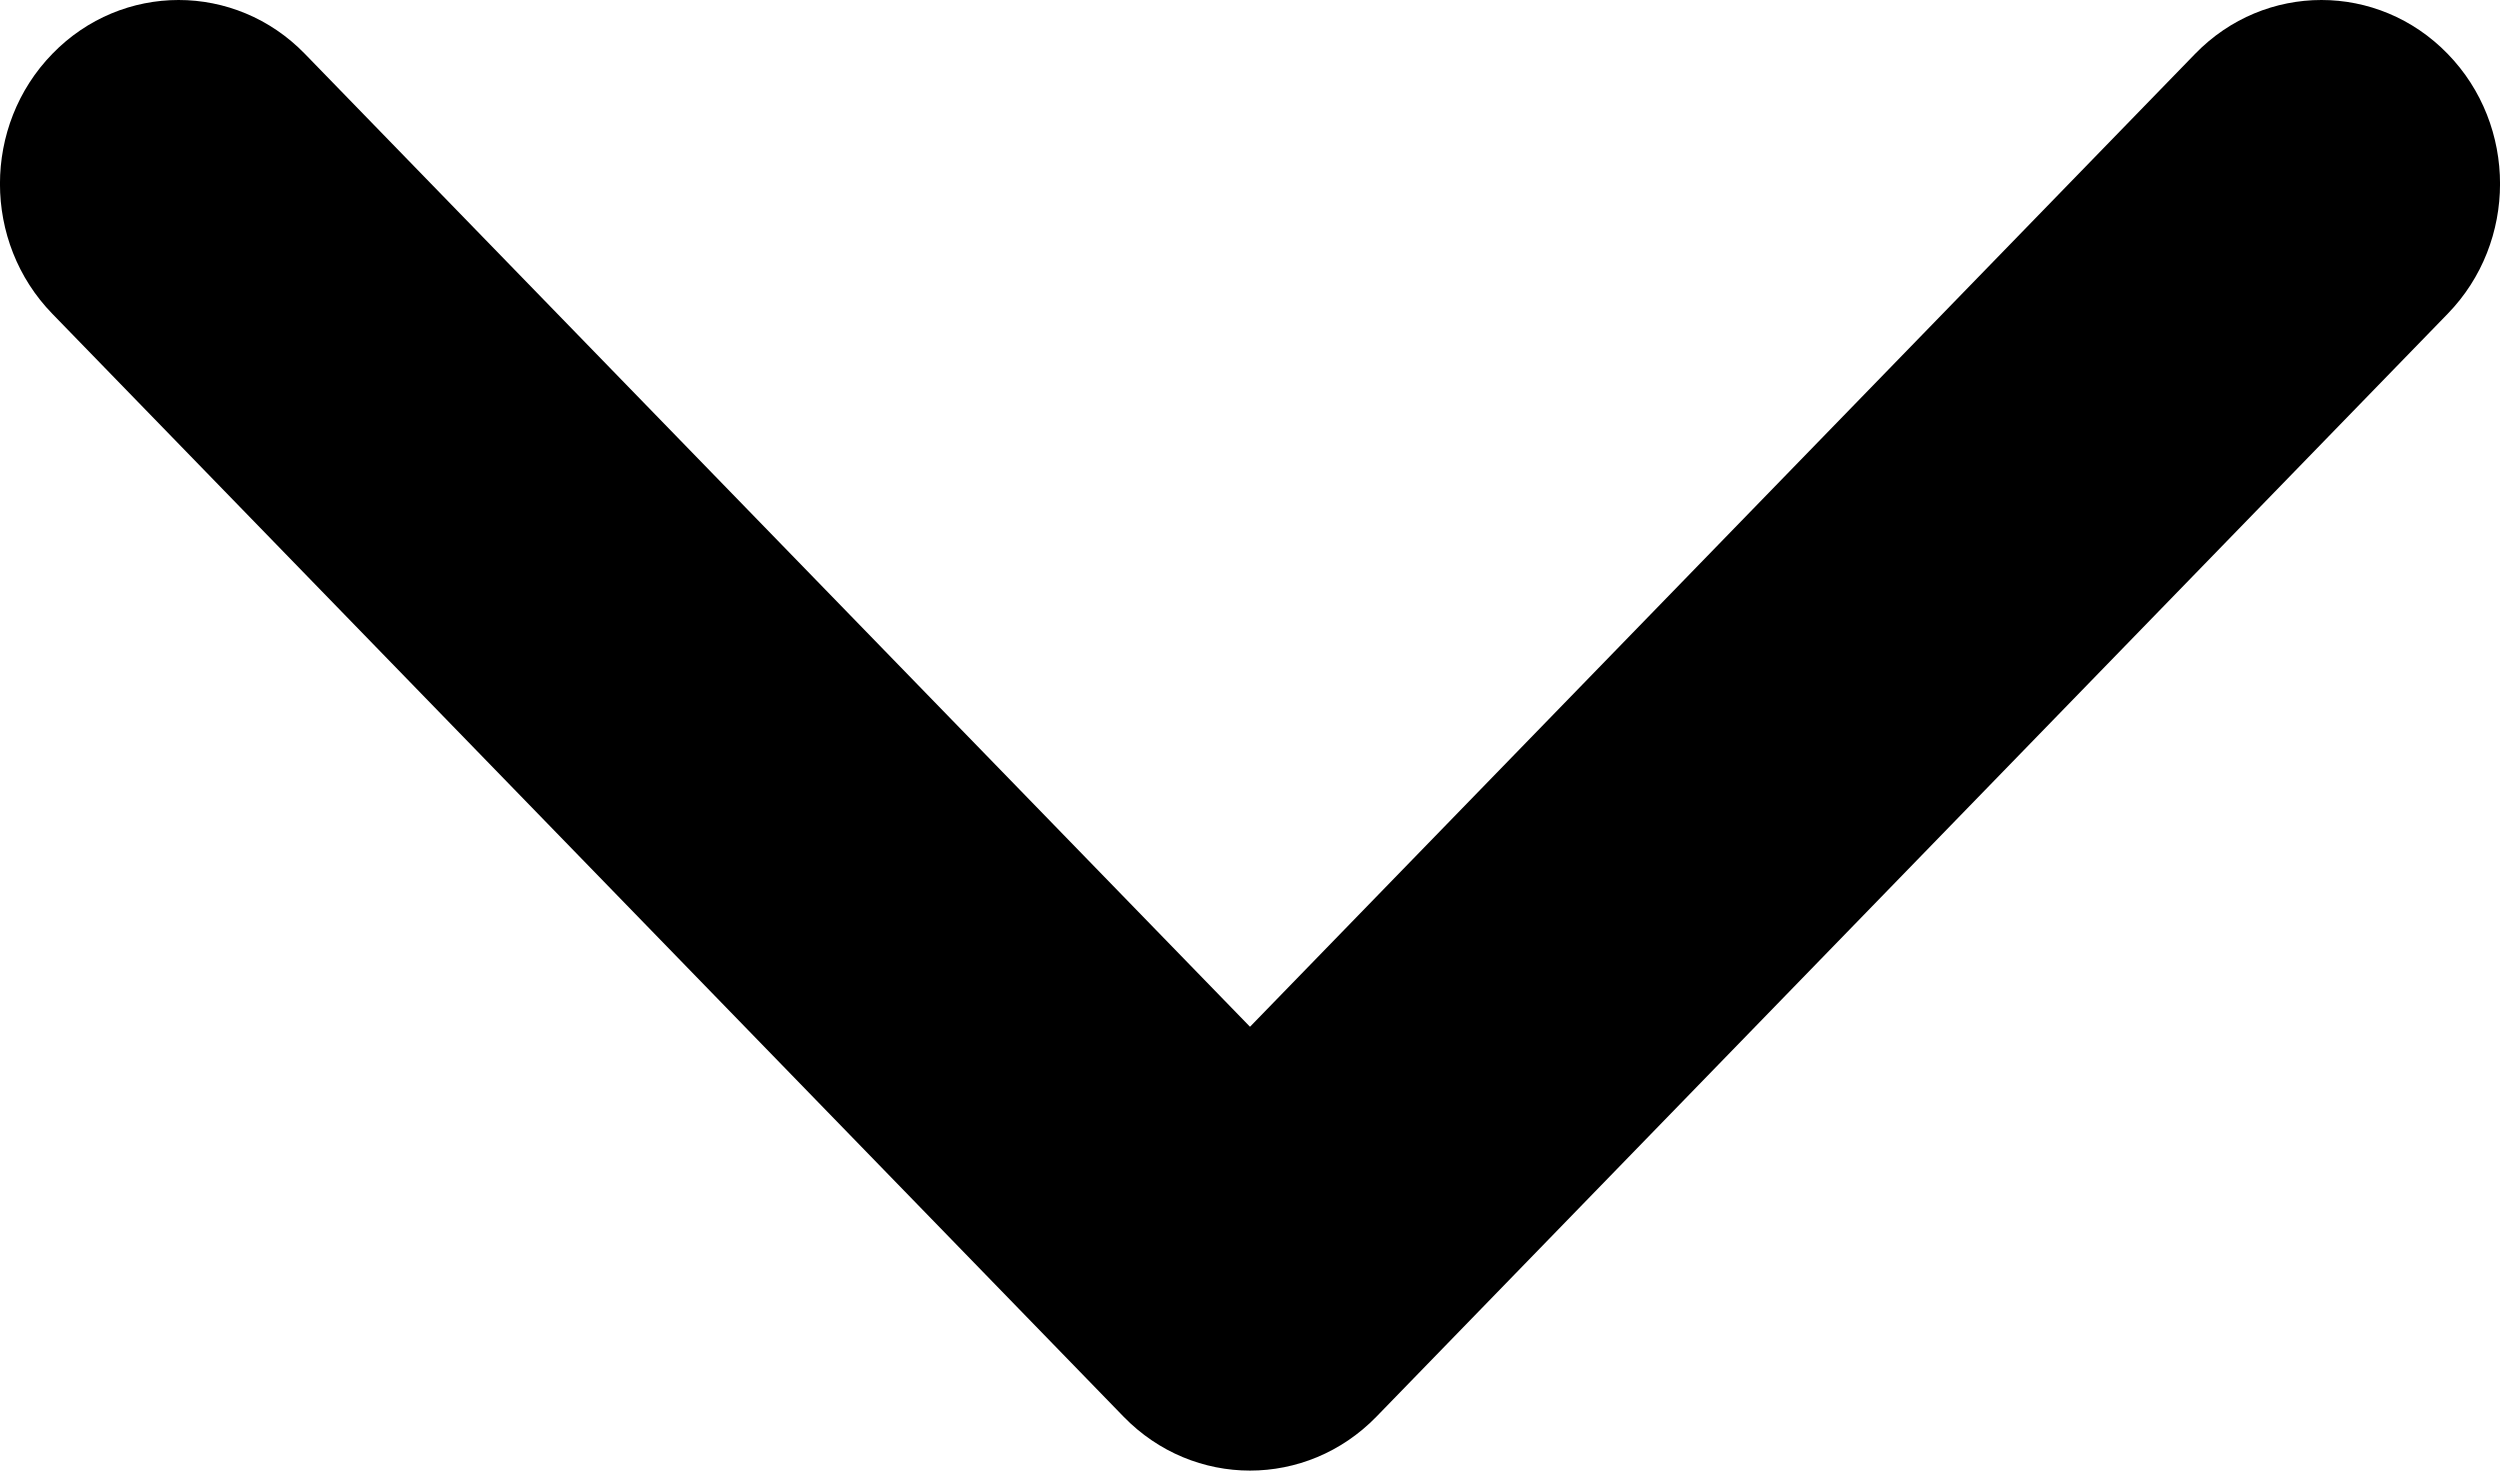 <svg width="17" height="10" viewBox="0 0 17 10" fill="none" xmlns="http://www.w3.org/2000/svg">
<path fill-rule="evenodd" clip-rule="evenodd" d="M9.359 9.634C8.884 10.122 8.116 10.122 7.641 9.634L0.356 2.134C-0.119 1.646 -0.119 0.854 0.356 0.366C0.83 -0.122 1.599 -0.122 2.073 0.366L8.5 6.982L14.927 0.366C15.401 -0.122 16.17 -0.122 16.644 0.366C17.119 0.854 17.119 1.646 16.644 2.134L9.359 9.634Z" fill="black"/>
</svg>
